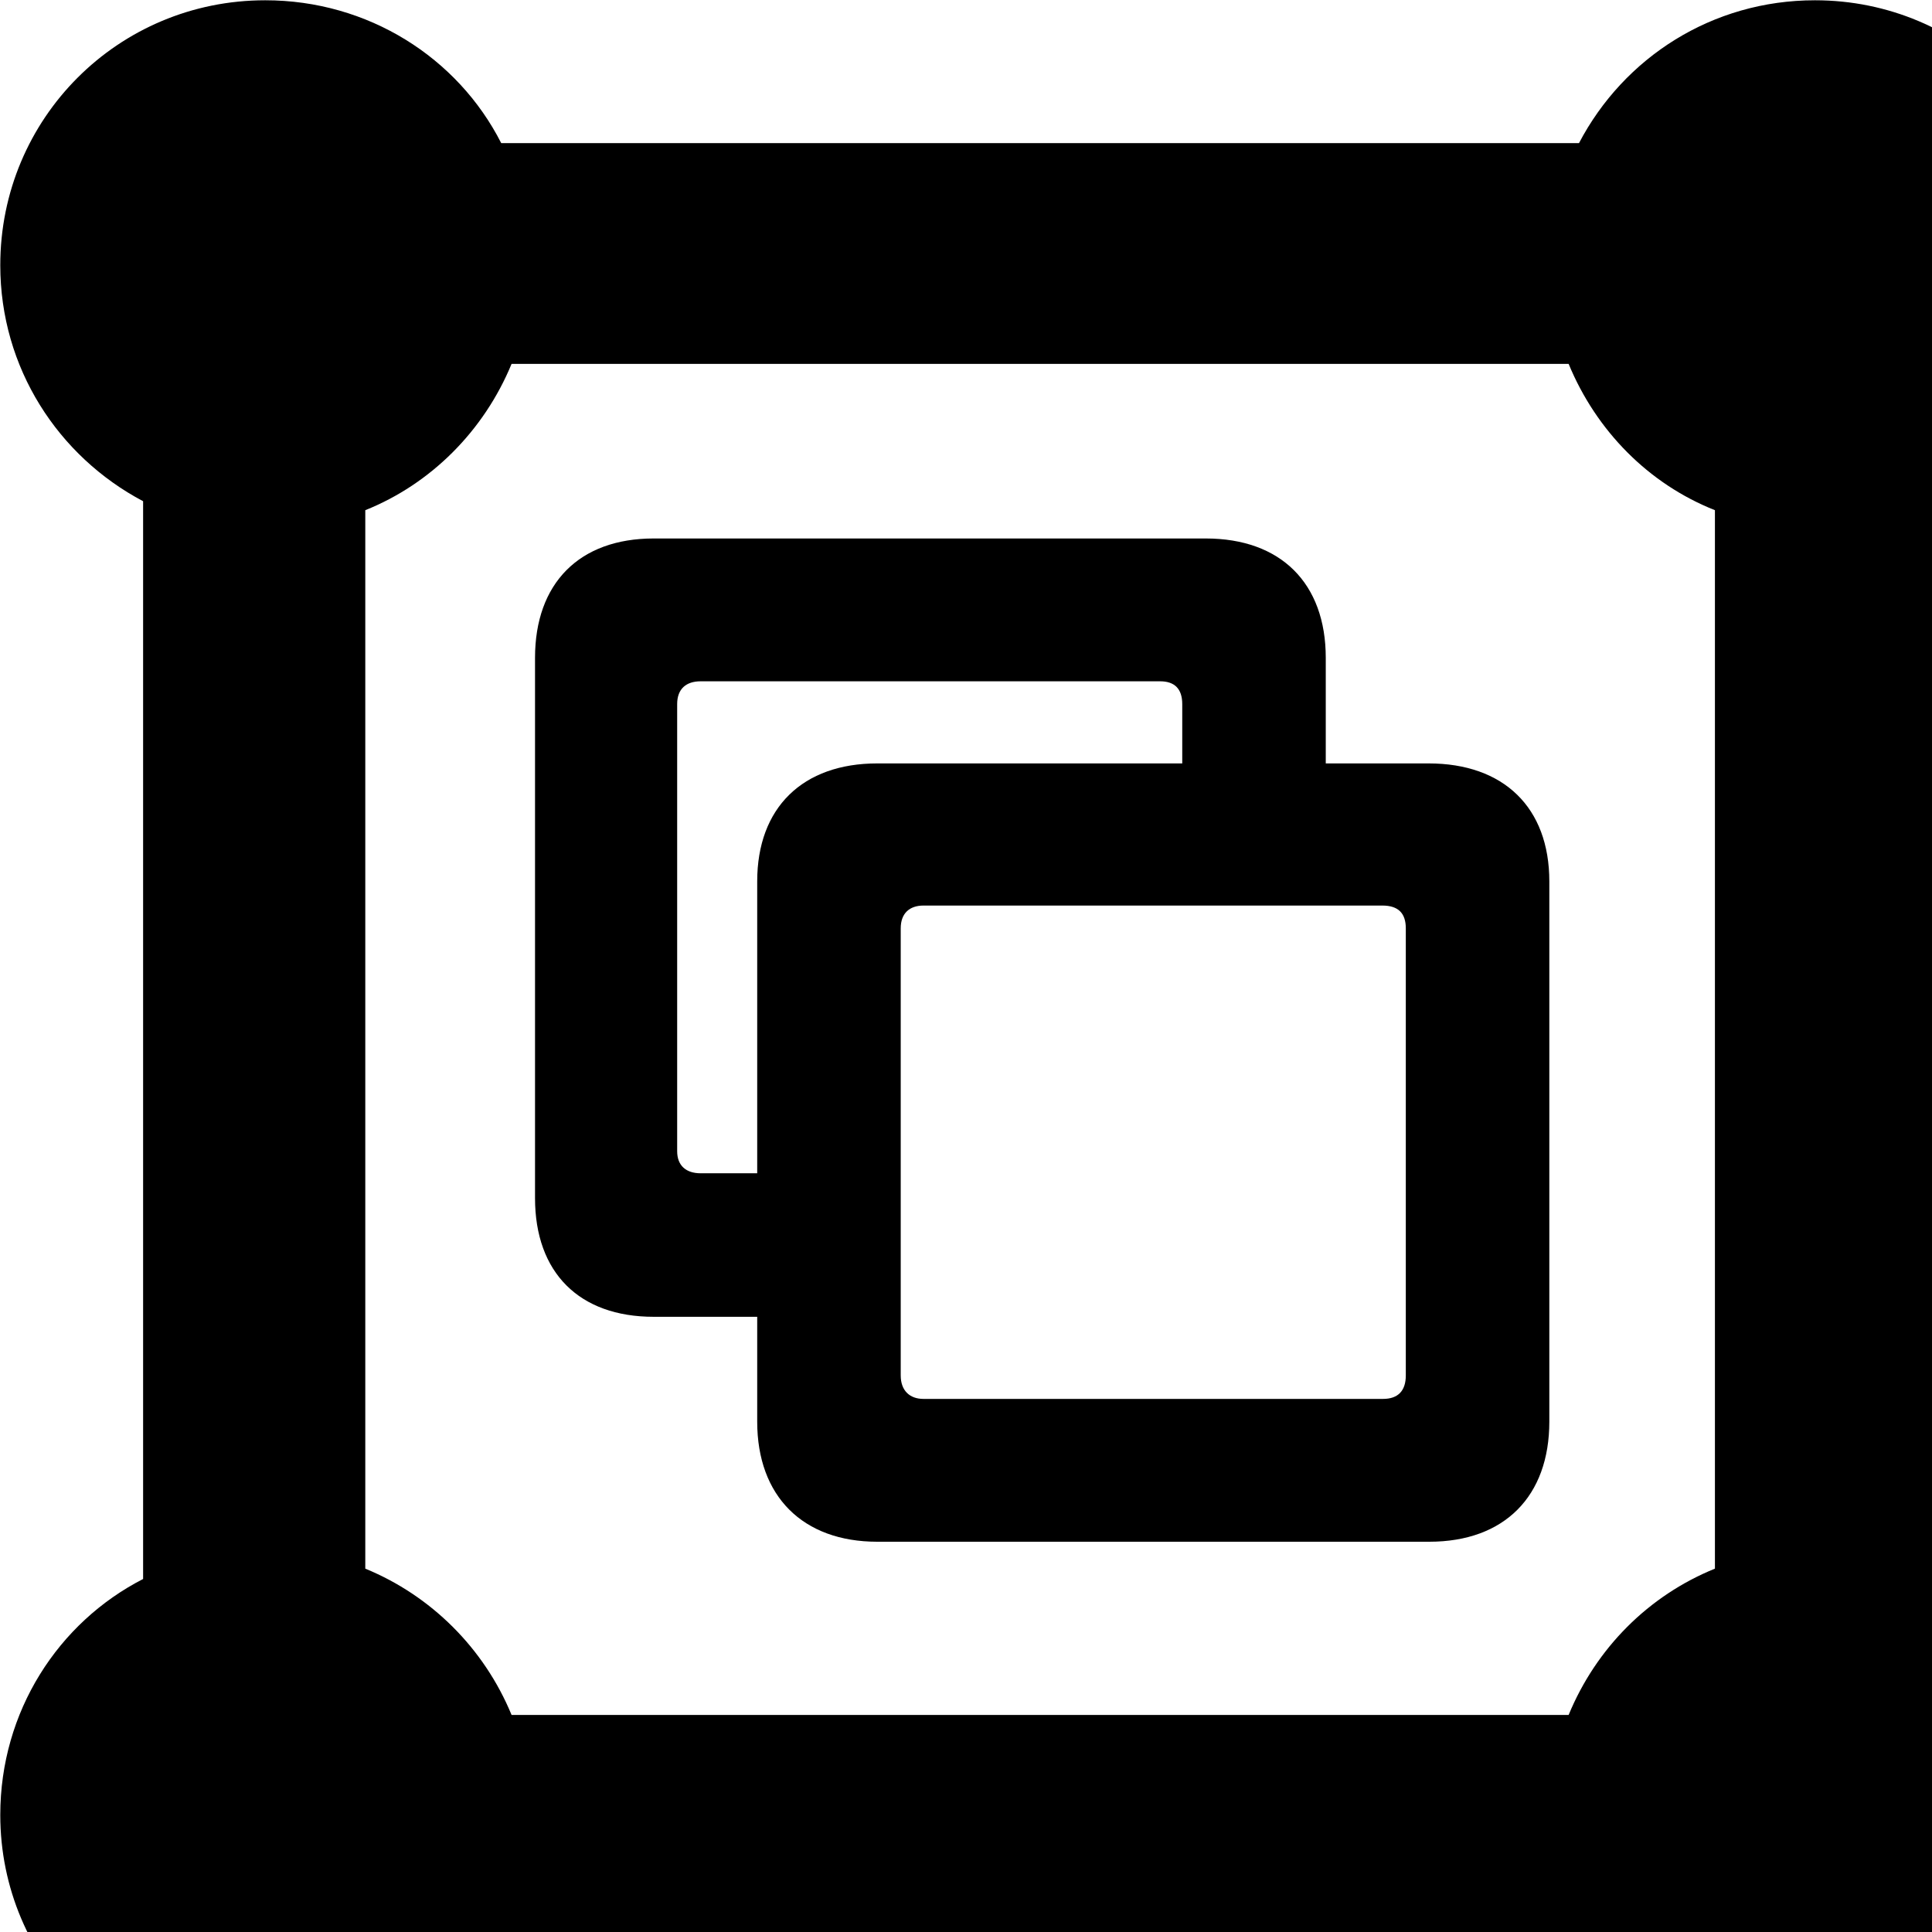 <svg xmlns="http://www.w3.org/2000/svg" viewBox="0 0 28 28" width="28" height="28">
  <path d="M3.844 30.144C5.334 30.144 6.634 29.304 7.264 28.064H22.884C23.534 29.304 24.814 30.144 26.304 30.144C28.434 30.144 30.144 28.424 30.144 26.304C30.144 24.804 29.314 23.514 28.064 22.884V7.264C29.314 6.614 30.144 5.334 30.144 3.844C30.144 1.714 28.434 0.004 26.304 0.004C24.814 0.004 23.534 0.834 22.884 2.074H7.264C6.634 0.834 5.334 0.004 3.844 0.004C1.714 0.004 0.004 1.714 0.004 3.844C0.004 5.334 0.844 6.614 2.074 7.264V22.884C0.844 23.514 0.004 24.804 0.004 26.304C0.004 28.424 1.714 30.144 3.844 30.144ZM7.414 24.854C7.014 23.884 6.244 23.124 5.294 22.734V7.394C6.244 7.014 7.014 6.244 7.414 5.274H22.734C23.134 6.244 23.894 7.014 24.854 7.394V22.734C23.894 23.124 23.134 23.884 22.734 24.854ZM9.474 19.084H10.974V20.604C10.974 21.684 11.634 22.344 12.714 22.344H20.714C21.804 22.344 22.454 21.684 22.454 20.604V12.774C22.454 11.704 21.794 11.064 20.704 11.064H19.214V9.534C19.214 8.454 18.564 7.804 17.474 7.804H9.474C8.394 7.804 7.754 8.454 7.754 9.534V17.364C7.754 18.444 8.394 19.084 9.474 19.084ZM10.154 17.004C9.944 17.004 9.814 16.894 9.814 16.684V10.204C9.814 9.984 9.944 9.874 10.154 9.874H16.814C17.024 9.874 17.134 9.984 17.134 10.204V11.064H12.714C11.634 11.064 10.974 11.704 10.974 12.774V17.004ZM13.384 20.274C13.184 20.274 13.054 20.154 13.054 19.934V13.454C13.054 13.234 13.184 13.124 13.384 13.124H20.034C20.264 13.124 20.374 13.234 20.374 13.454V19.934C20.374 20.154 20.264 20.274 20.044 20.274Z" />
</svg>